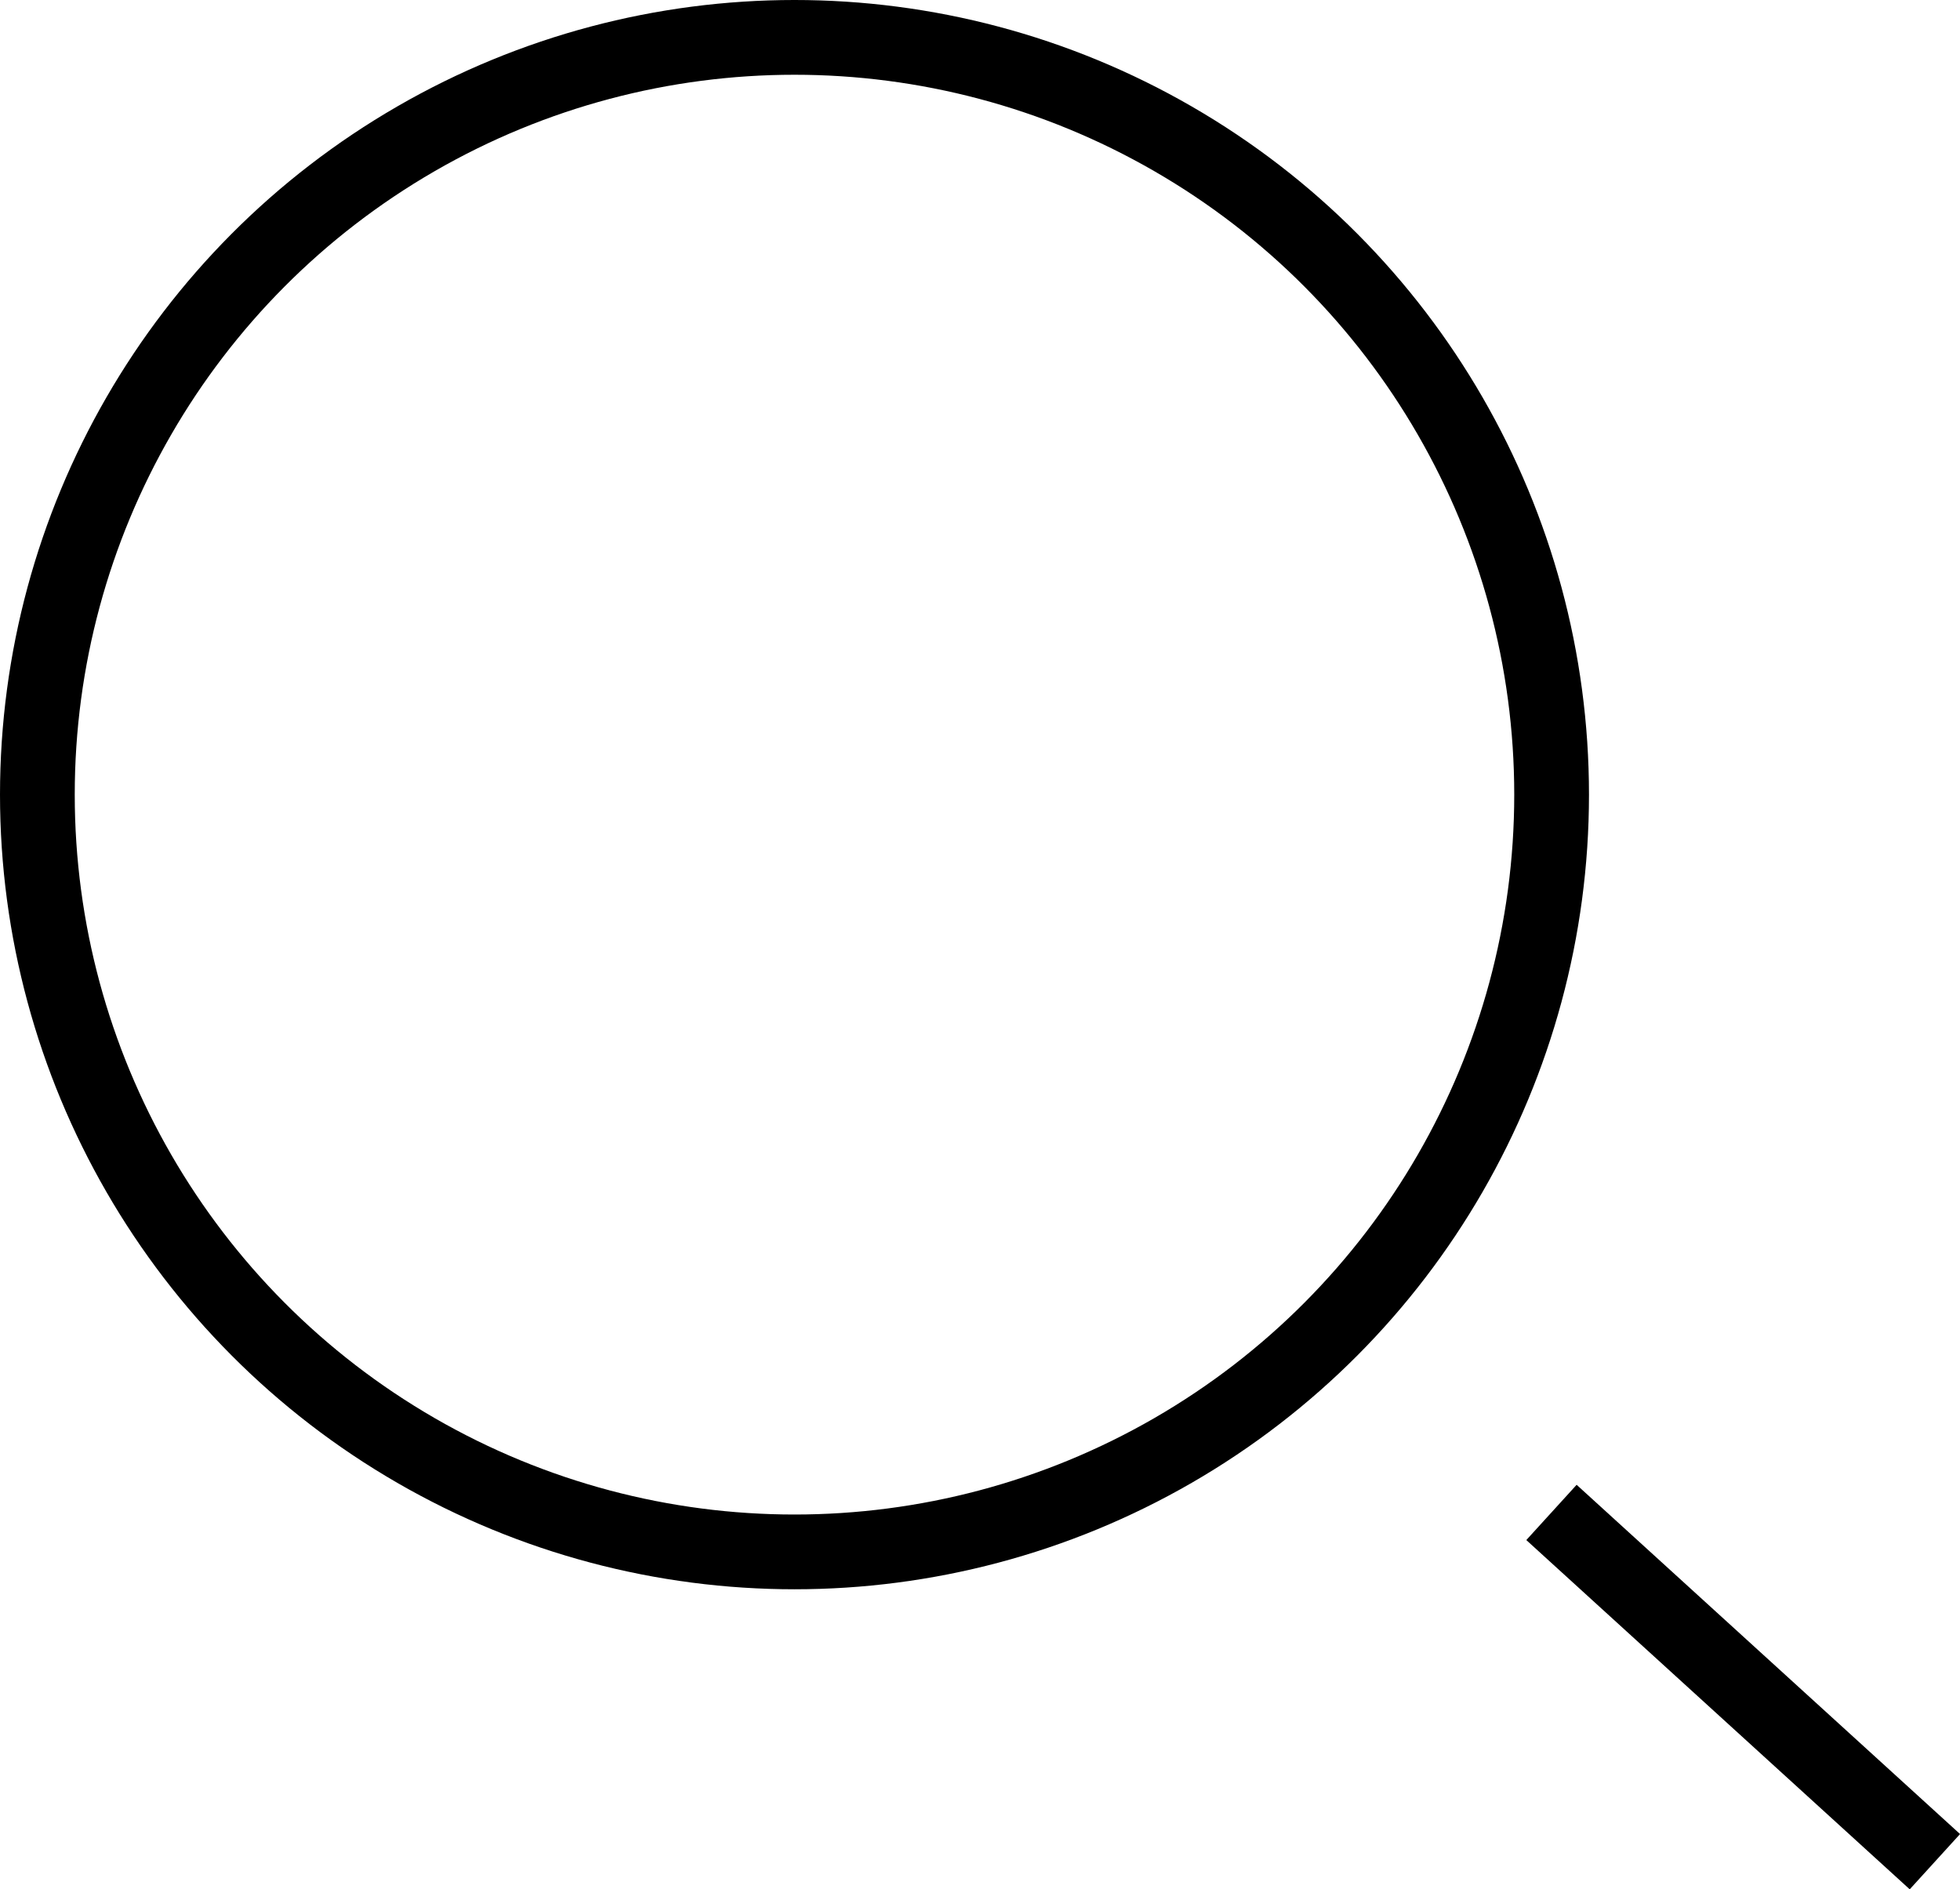 <svg xmlns="http://www.w3.org/2000/svg" width="13.112" height="12.637" viewBox="0 0 13.112 12.637">
  <g id="그룹_32100" data-name="그룹 32100" transform="translate(-352.751 -110.268)">
    <ellipse id="타원_182" data-name="타원 182" cx="5.065" cy="5.065" rx="5.065" ry="5.065" transform="translate(353.001 110.518)" fill="none" stroke="#000" stroke-miterlimit="10" stroke-width="0.5"/>
    <line id="선_120" data-name="선 120" x2="2.565" y2="2.336" transform="translate(363.13 120.384)" fill="none" stroke="#000" stroke-miterlimit="10" stroke-width="0.5"/>
  </g>
</svg>
